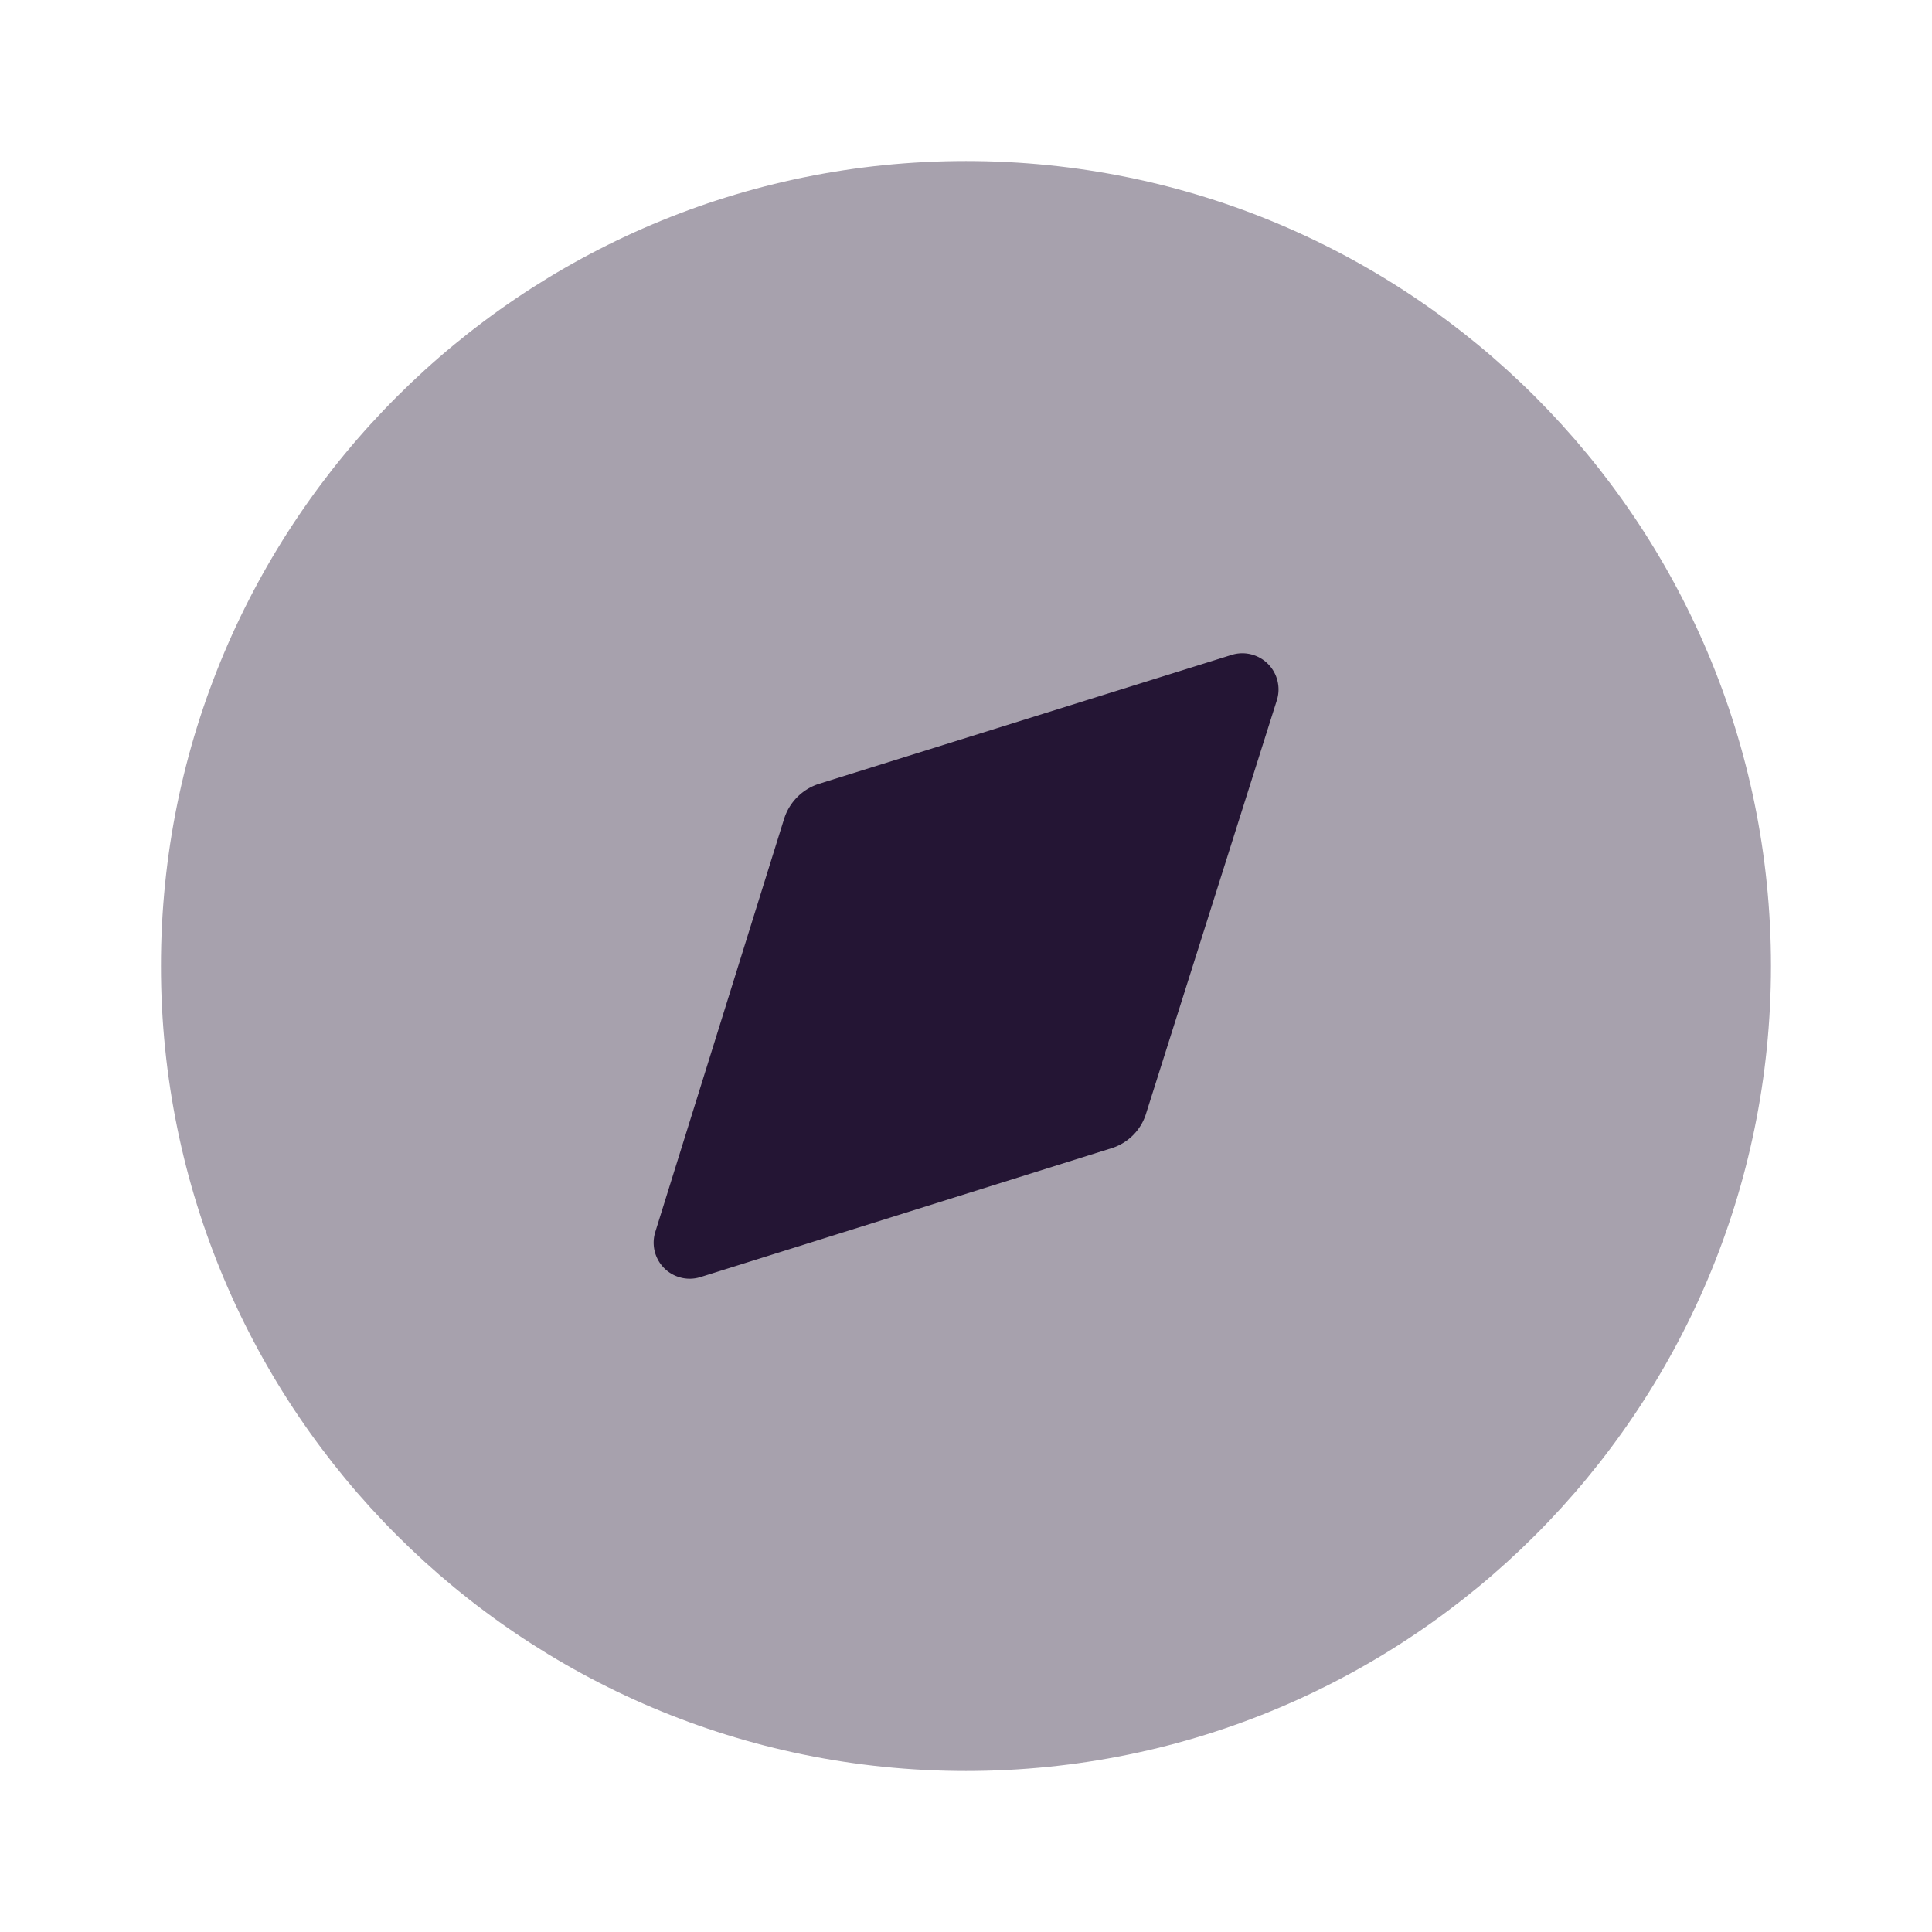 <svg width="32" height="32" fill="none" xmlns="http://www.w3.org/2000/svg"><g fill="#241534"><path opacity=".4" d="M29.333 16c0 7.364-5.97 13.333-13.333 13.333-7.364 0-13.334-5.97-13.334-13.333S8.636 2.667 16 2.667 29.333 8.637 29.333 16z"/><path d="M21.146 11.607l-2.16 6.826a.869.869 0 01-.586.588l-6.8 2.132a.597.597 0 01-.747-.746l2.133-6.84a.89.89 0 01.587-.587l6.827-2.133a.599.599 0 01.746.76z"/></g></svg>